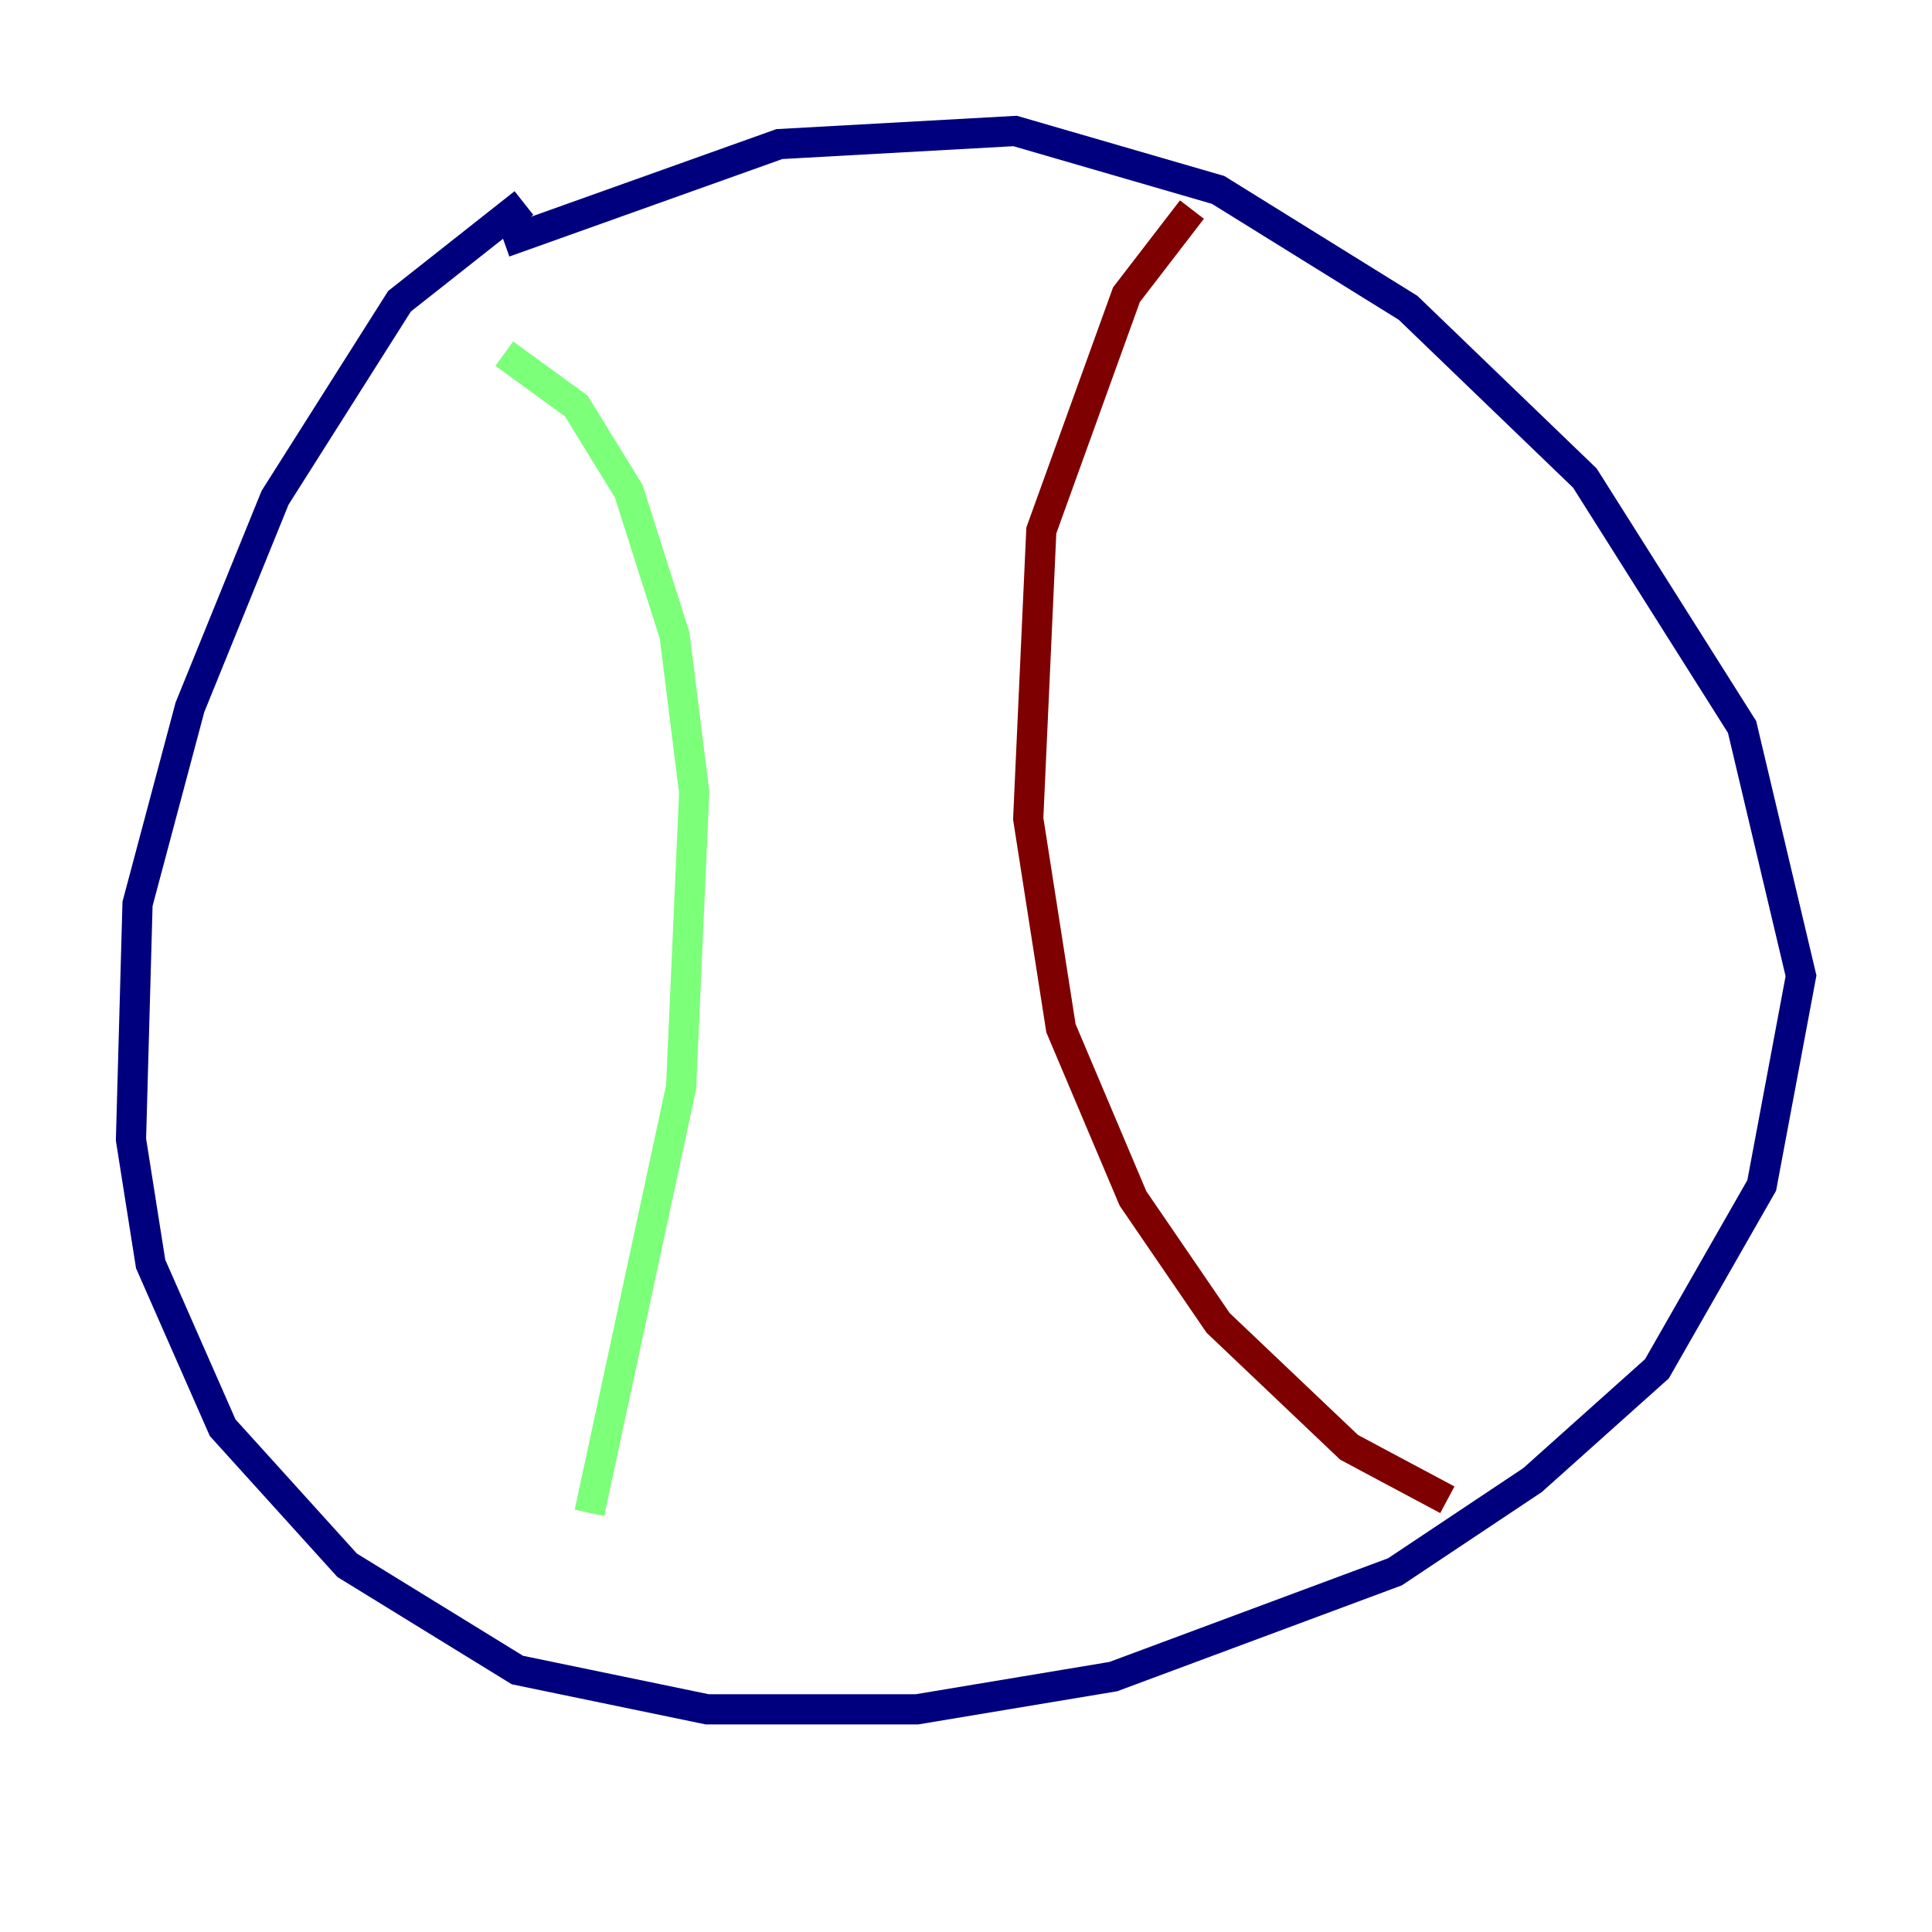 <?xml version="1.0" encoding="utf-8" ?>
<svg baseProfile="tiny" height="128" version="1.2" viewBox="0,0,128,128" width="128" xmlns="http://www.w3.org/2000/svg" xmlns:ev="http://www.w3.org/2001/xml-events" xmlns:xlink="http://www.w3.org/1999/xlink"><defs /><polyline fill="none" points="33.41,16.054 51.634,9.546 67.254,8.678 80.705,12.583 93.288,20.393 105.003,31.675 115.417,48.163 119.322,64.651 116.719,78.536 109.776,90.685 101.532,98.061 92.42,104.136 73.763,111.078 60.746,113.248 46.861,113.248 34.278,110.644 22.997,103.702 14.752,94.59 9.98,83.742 8.678,75.498 9.112,59.878 12.583,46.861 18.224,32.976 26.468,19.959 34.712,13.451" stroke="#00007f" stroke-width="2" /><polyline fill="none" points="33.41,23.43 38.183,26.902 41.654,32.542 44.691,42.088 45.993,52.502 45.125,72.027 39.051,100.231" stroke="#7cff79" stroke-width="2" /><polyline fill="none" points="95.891,99.363 89.383,95.891 80.705,87.647 75.064,79.403 70.291,68.122 68.122,54.237 68.99,35.146 74.63,19.525 78.969,13.885" stroke="#7f0000" stroke-width="2" /></svg>